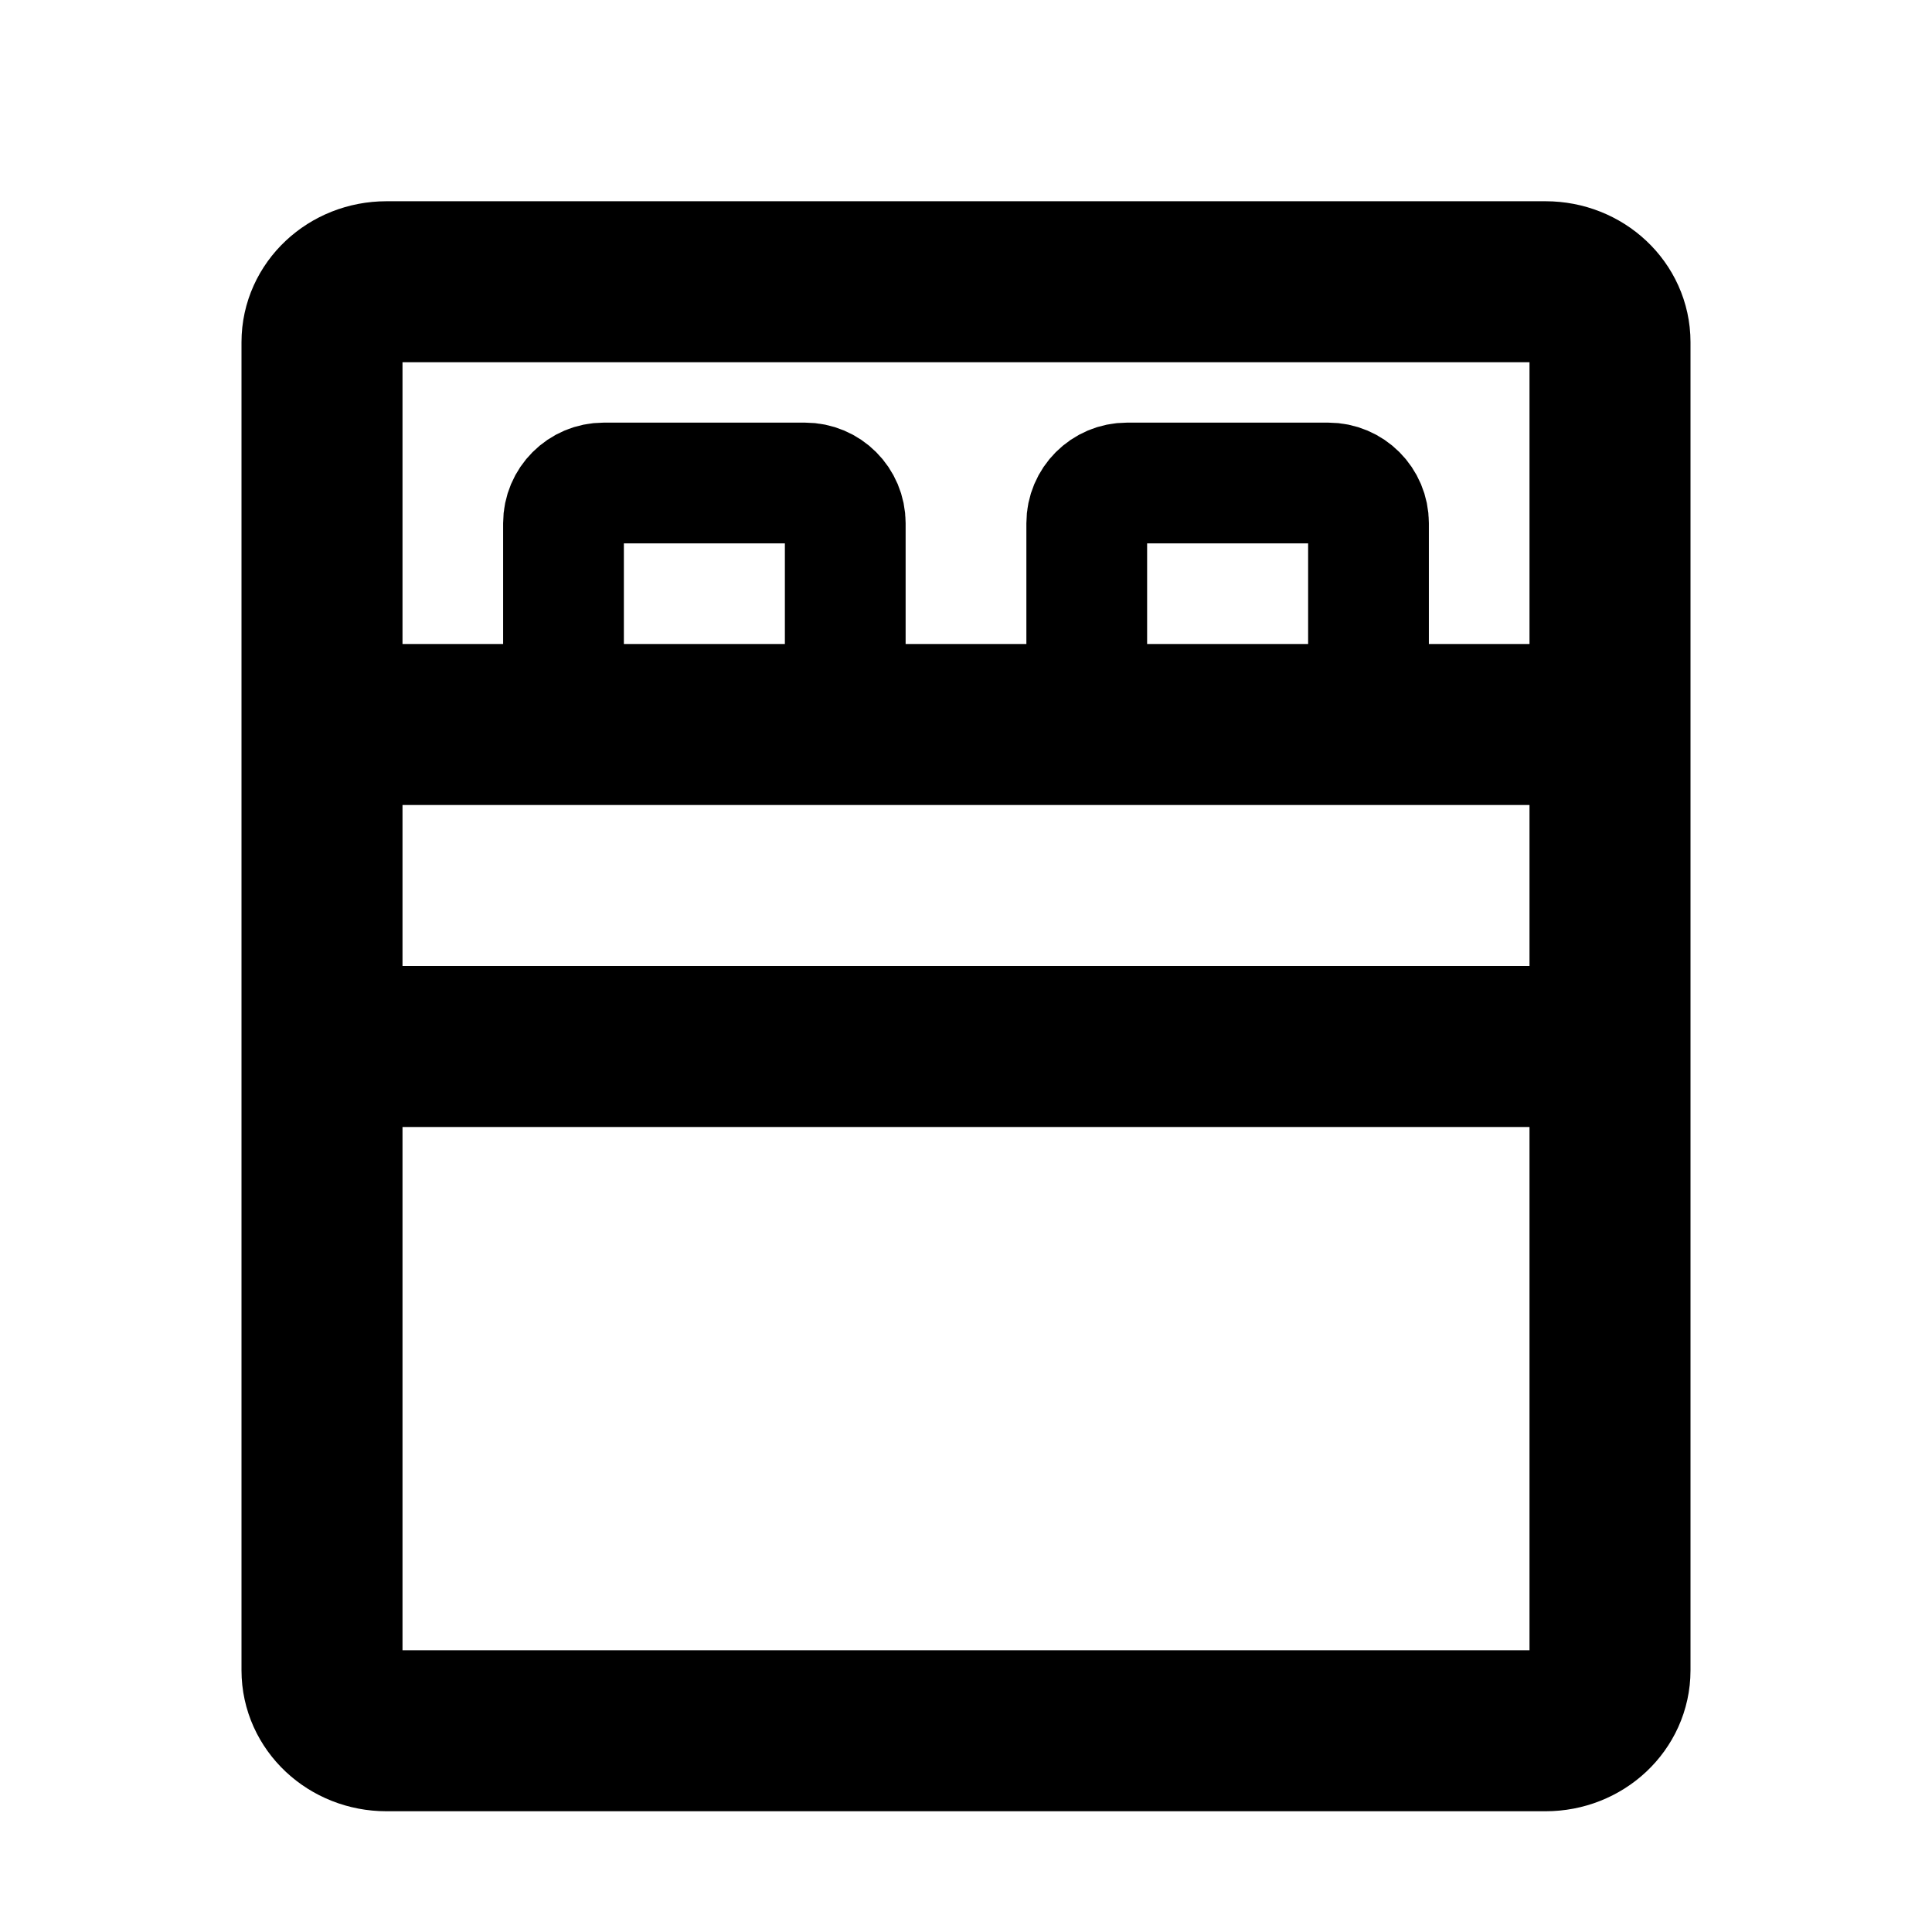 <!-- ! This file is automatically generated, please don't edit it directly. -->

<svg
	width="24"
	height="24"
	viewBox="0 0 24 24"
	fill="none"
	xmlns="http://www.w3.org/2000/svg"
>
	<g class="oi-bed">
		<path
			class="oi-line"
			d="M19.5 9H5"
			stroke="black"
			stroke-width="2"
			stroke-linecap="round"
			stroke-linejoin="round"
		/>
		<path
			class="oi-line"
			d="M19.5 13H5"
			stroke="black"
			stroke-width="2"
			stroke-linecap="round"
			stroke-linejoin="round"
		/>
		<path
			class="oi-box"
			d="M19.2 3.5H4.8C4.358 3.5 4 3.836 4 4.25V20.75C4 21.164 4.358 21.5 4.8 21.5H19.2C19.642 21.5 20 21.164 20 20.75V4.25C20 3.836 19.642 3.5 19.2 3.5Z"
			stroke="black"
			stroke-width="2"
			stroke-linecap="round"
			stroke-linejoin="round"
		/>
		<path
			class="oi-vector"
			d="M7 9V6.5C7 6.224 7.224 6 7.5 6H10C10.276 6 10.5 6.224 10.5 6.5V9"
			stroke="black"
			stroke-width="1.5"
			stroke-linecap="round"
			stroke-linejoin="round"
		/>
		<path
			class="oi-vector"
			d="M13.5 9V6.5C13.5 6.224 13.724 6 14 6H16.5C16.776 6 17 6.224 17 6.5V9"
			stroke="black"
			stroke-width="1.5"
			stroke-linecap="round"
			stroke-linejoin="round"
		/>
	</g>
</svg>